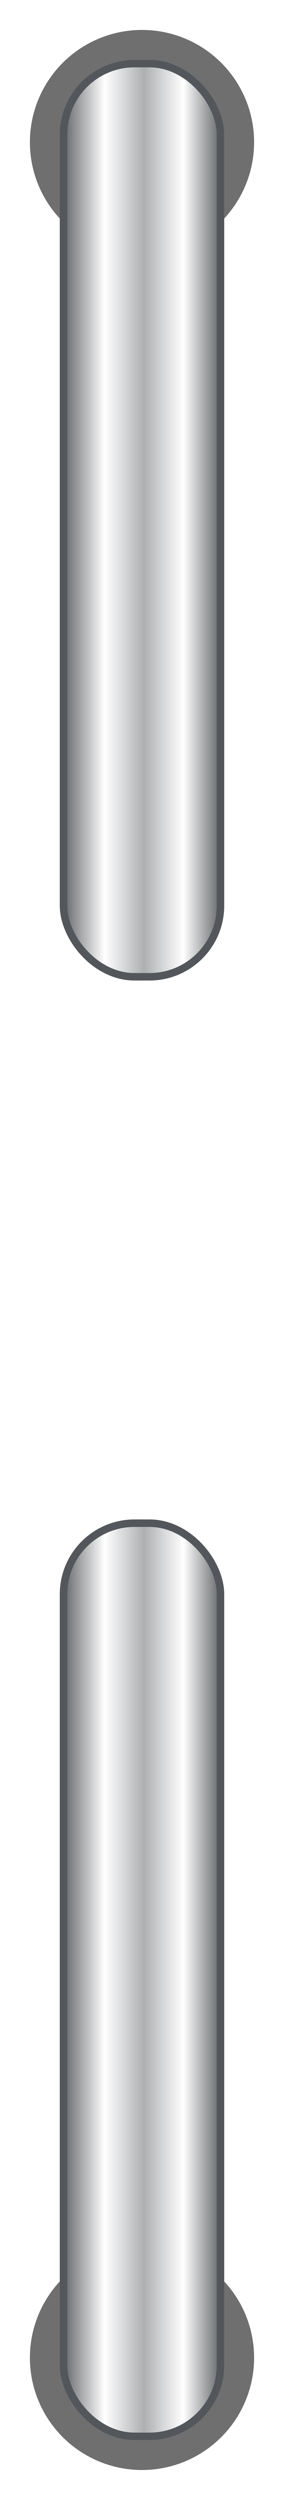 <svg xmlns="http://www.w3.org/2000/svg" xmlns:xlink="http://www.w3.org/1999/xlink" width="38" height="334" viewBox="0 0 38 334">
    <defs>
        <filter id="Ellipse_28" x="-8" y="-8" width="54" height="54" filterUnits="userSpaceOnUse">
            <feOffset input="SourceAlpha"/>
            <feGaussianBlur stdDeviation="4" result="blur"/>
            <feFlood flood-opacity="0.502"/>
            <feComposite operator="in" in2="blur"/>
            <feComposite in="SourceGraphic"/>
        </filter>
        <filter id="Ellipse_29" x="-8" y="288" width="54" height="54" filterUnits="userSpaceOnUse">
            <feOffset input="SourceAlpha"/>
            <feGaussianBlur stdDeviation="4" result="blur-2"/>
            <feFlood flood-opacity="0.502"/>
            <feComposite operator="in" in2="blur-2"/>
            <feComposite in="SourceGraphic"/>
        </filter>
        <linearGradient id="linear-gradient" x1="1" y1="0.978" x2="0" y2="0.978" gradientUnits="objectBoundingBox">
            <stop offset="0" stop-color="#53565a"/>
            <stop offset="0.251" stop-color="#fff"/>
            <stop offset="0.488" stop-color="#adafb1"/>
            <stop offset="0.725" stop-color="#fff"/>
            <stop offset="1" stop-color="#53565a"/>
        </linearGradient>
        <filter id="Rectangle_114" x="-1" y="-1" width="40" height="141" filterUnits="userSpaceOnUse">
            <feOffset input="SourceAlpha"/>
            <feGaussianBlur stdDeviation="3" result="blur-3"/>
            <feFlood flood-opacity="0.502"/>
            <feComposite operator="in" in2="blur-3"/>
            <feComposite in="SourceGraphic"/>
        </filter>
        <filter id="Rectangle_115" x="-1" y="194" width="40" height="141" filterUnits="userSpaceOnUse">
            <feOffset input="SourceAlpha"/>
            <feGaussianBlur stdDeviation="3" result="blur-4"/>
            <feFlood flood-opacity="0.502"/>
            <feComposite operator="in" in2="blur-4"/>
            <feComposite in="SourceGraphic"/>
        </filter>
        <clipPath id="clip-last_page_1">
            <rect width="38" height="334"/>
        </clipPath>
    </defs>
    <g id="last_page_1" data-name="last page – 1" clip-path="url(#clip-last_page_1)">
        <g id="Group_473" data-name="Group 473" transform="translate(-9749 -1032)">
            <g id="Group_471" data-name="Group 471" transform="translate(9060 799)">
                <g id="Group_462" data-name="Group 462" transform="translate(638 220)">
                    <g transform="matrix(1, 0, 0, 1, 51, 13)" filter="url(#Ellipse_28)">
                        <g id="Ellipse_28-2" data-name="Ellipse 28" transform="translate(8 8)" stroke="#6f6f6f" stroke-width="4">
                            <circle cx="11" cy="11" r="11" stroke="none"/>
                            <circle cx="11" cy="11" r="13" fill="none"/>
                        </g>
                    </g>
                    <g transform="matrix(1, 0, 0, 1, 51, 13)" filter="url(#Ellipse_29)">
                        <g id="Ellipse_29-2" data-name="Ellipse 29" transform="translate(8 304)" stroke="#6f6f6f" stroke-width="4">
                            <circle cx="11" cy="11" r="11" stroke="none"/>
                            <circle cx="11" cy="11" r="13" fill="none"/>
                        </g>
                    </g>
                    <g transform="matrix(1, 0, 0, 1, 51, 13)" filter="url(#Rectangle_114)">
                        <g id="Rectangle_114-2" data-name="Rectangle 114" transform="translate(8 8)" stroke="#53565a" stroke-width="1" fill="url(#linear-gradient)">
                            <rect width="22" height="123" rx="10" stroke="none"/>
                            <rect x="0.5" y="0.5" width="21" height="122" rx="9.5" fill="none"/>
                        </g>
                    </g>
                    <g transform="matrix(1, 0, 0, 1, 51, 13)" filter="url(#Rectangle_115)">
                        <g id="Rectangle_115-2" data-name="Rectangle 115" transform="translate(8 203)" stroke="#53565a" stroke-width="1" fill="url(#linear-gradient)">
                            <rect width="22" height="123" rx="10" stroke="none"/>
                            <rect x="0.5" y="0.5" width="21" height="122" rx="9.5" fill="none"/>
                        </g>
                    </g>
                </g>
            </g>
        </g>
    </g>
</svg>
